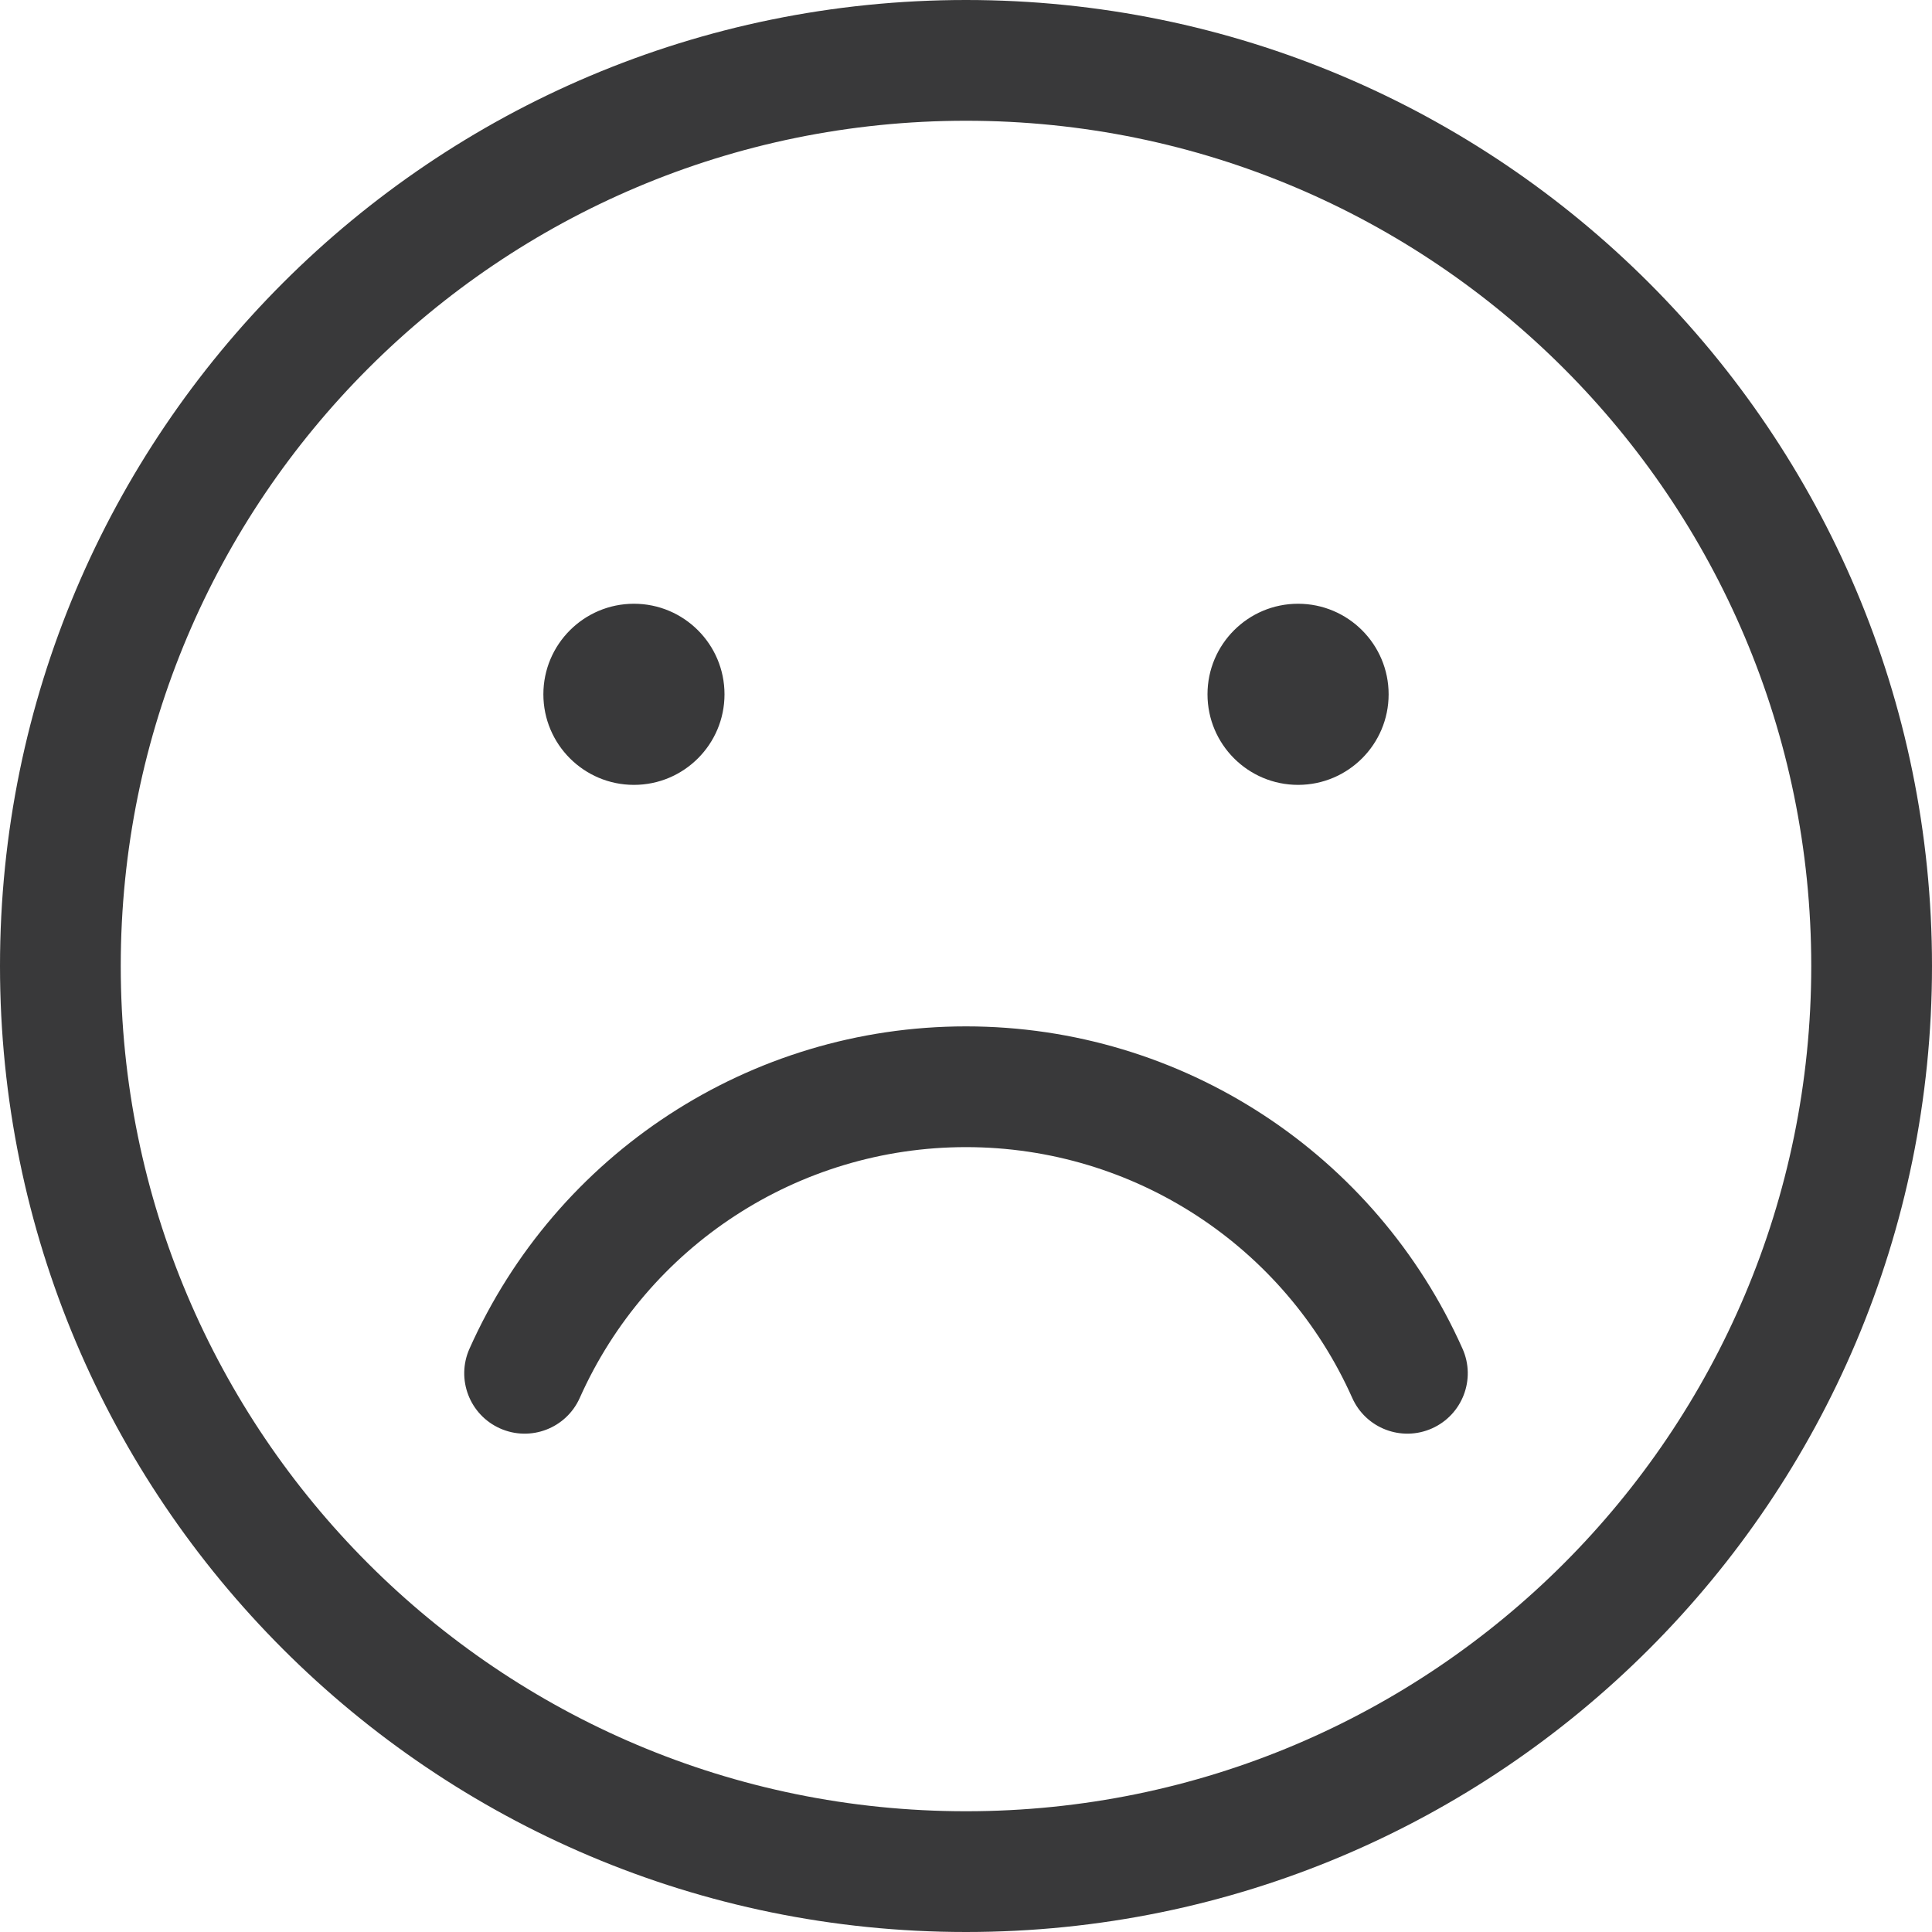 <?xml version="1.0" encoding="UTF-8"?>
<svg width="32px" height="32px" viewBox="0 0 32 32" version="1.1" xmlns="http://www.w3.org/2000/svg" xmlns:xlink="http://www.w3.org/1999/xlink">
    <title>icon/container/device_control_social_media/rating_negative</title>
    <g id="Icons-variable-width---for-Exporting-only" stroke="none" stroke-width="1" fill="none" fill-rule="evenodd">
        <g id="icon-/-32-/-rating-negative" fill="#39393A">
            <path d="M16,0 C24.837,0 32,7.163 32,16 C32,24.837 24.837,32 16,32 C7.163,32 0,24.837 0,16 C0,7.163 7.163,0 16,0 Z M16,2 C8.268,2 2,8.268 2,16 C2,23.732 8.268,30 16,30 C23.732,30 30,23.732 30,16 C30,8.268 23.732,2 16,2 Z M16,17 C19.587,17 22.788,19.119 24.224,22.339 C24.449,22.843 24.222,23.434 23.718,23.659 C23.213,23.884 22.622,23.658 22.397,23.153 C21.28,20.648 18.79,19 16,19 C13.21,19 10.72,20.648 9.603,23.153 C9.378,23.658 8.787,23.884 8.282,23.659 C7.778,23.434 7.551,22.843 7.776,22.339 C9.212,19.119 12.413,17 16,17 Z M10.5,10 C11.328,10 12,10.672 12,11.5 C12,12.328 11.328,13 10.5,13 C9.672,13 9,12.328 9,11.5 C9,10.672 9.672,10 10.5,10 Z M21.5,10 C22.328,10 23,10.672 23,11.5 C23,12.328 22.328,13 21.5,13 C20.672,13 20,12.328 20,11.5 C20,10.672 20.672,10 21.5,10 Z" id="●-icon"></path>
        </g>
    </g>
</svg>
